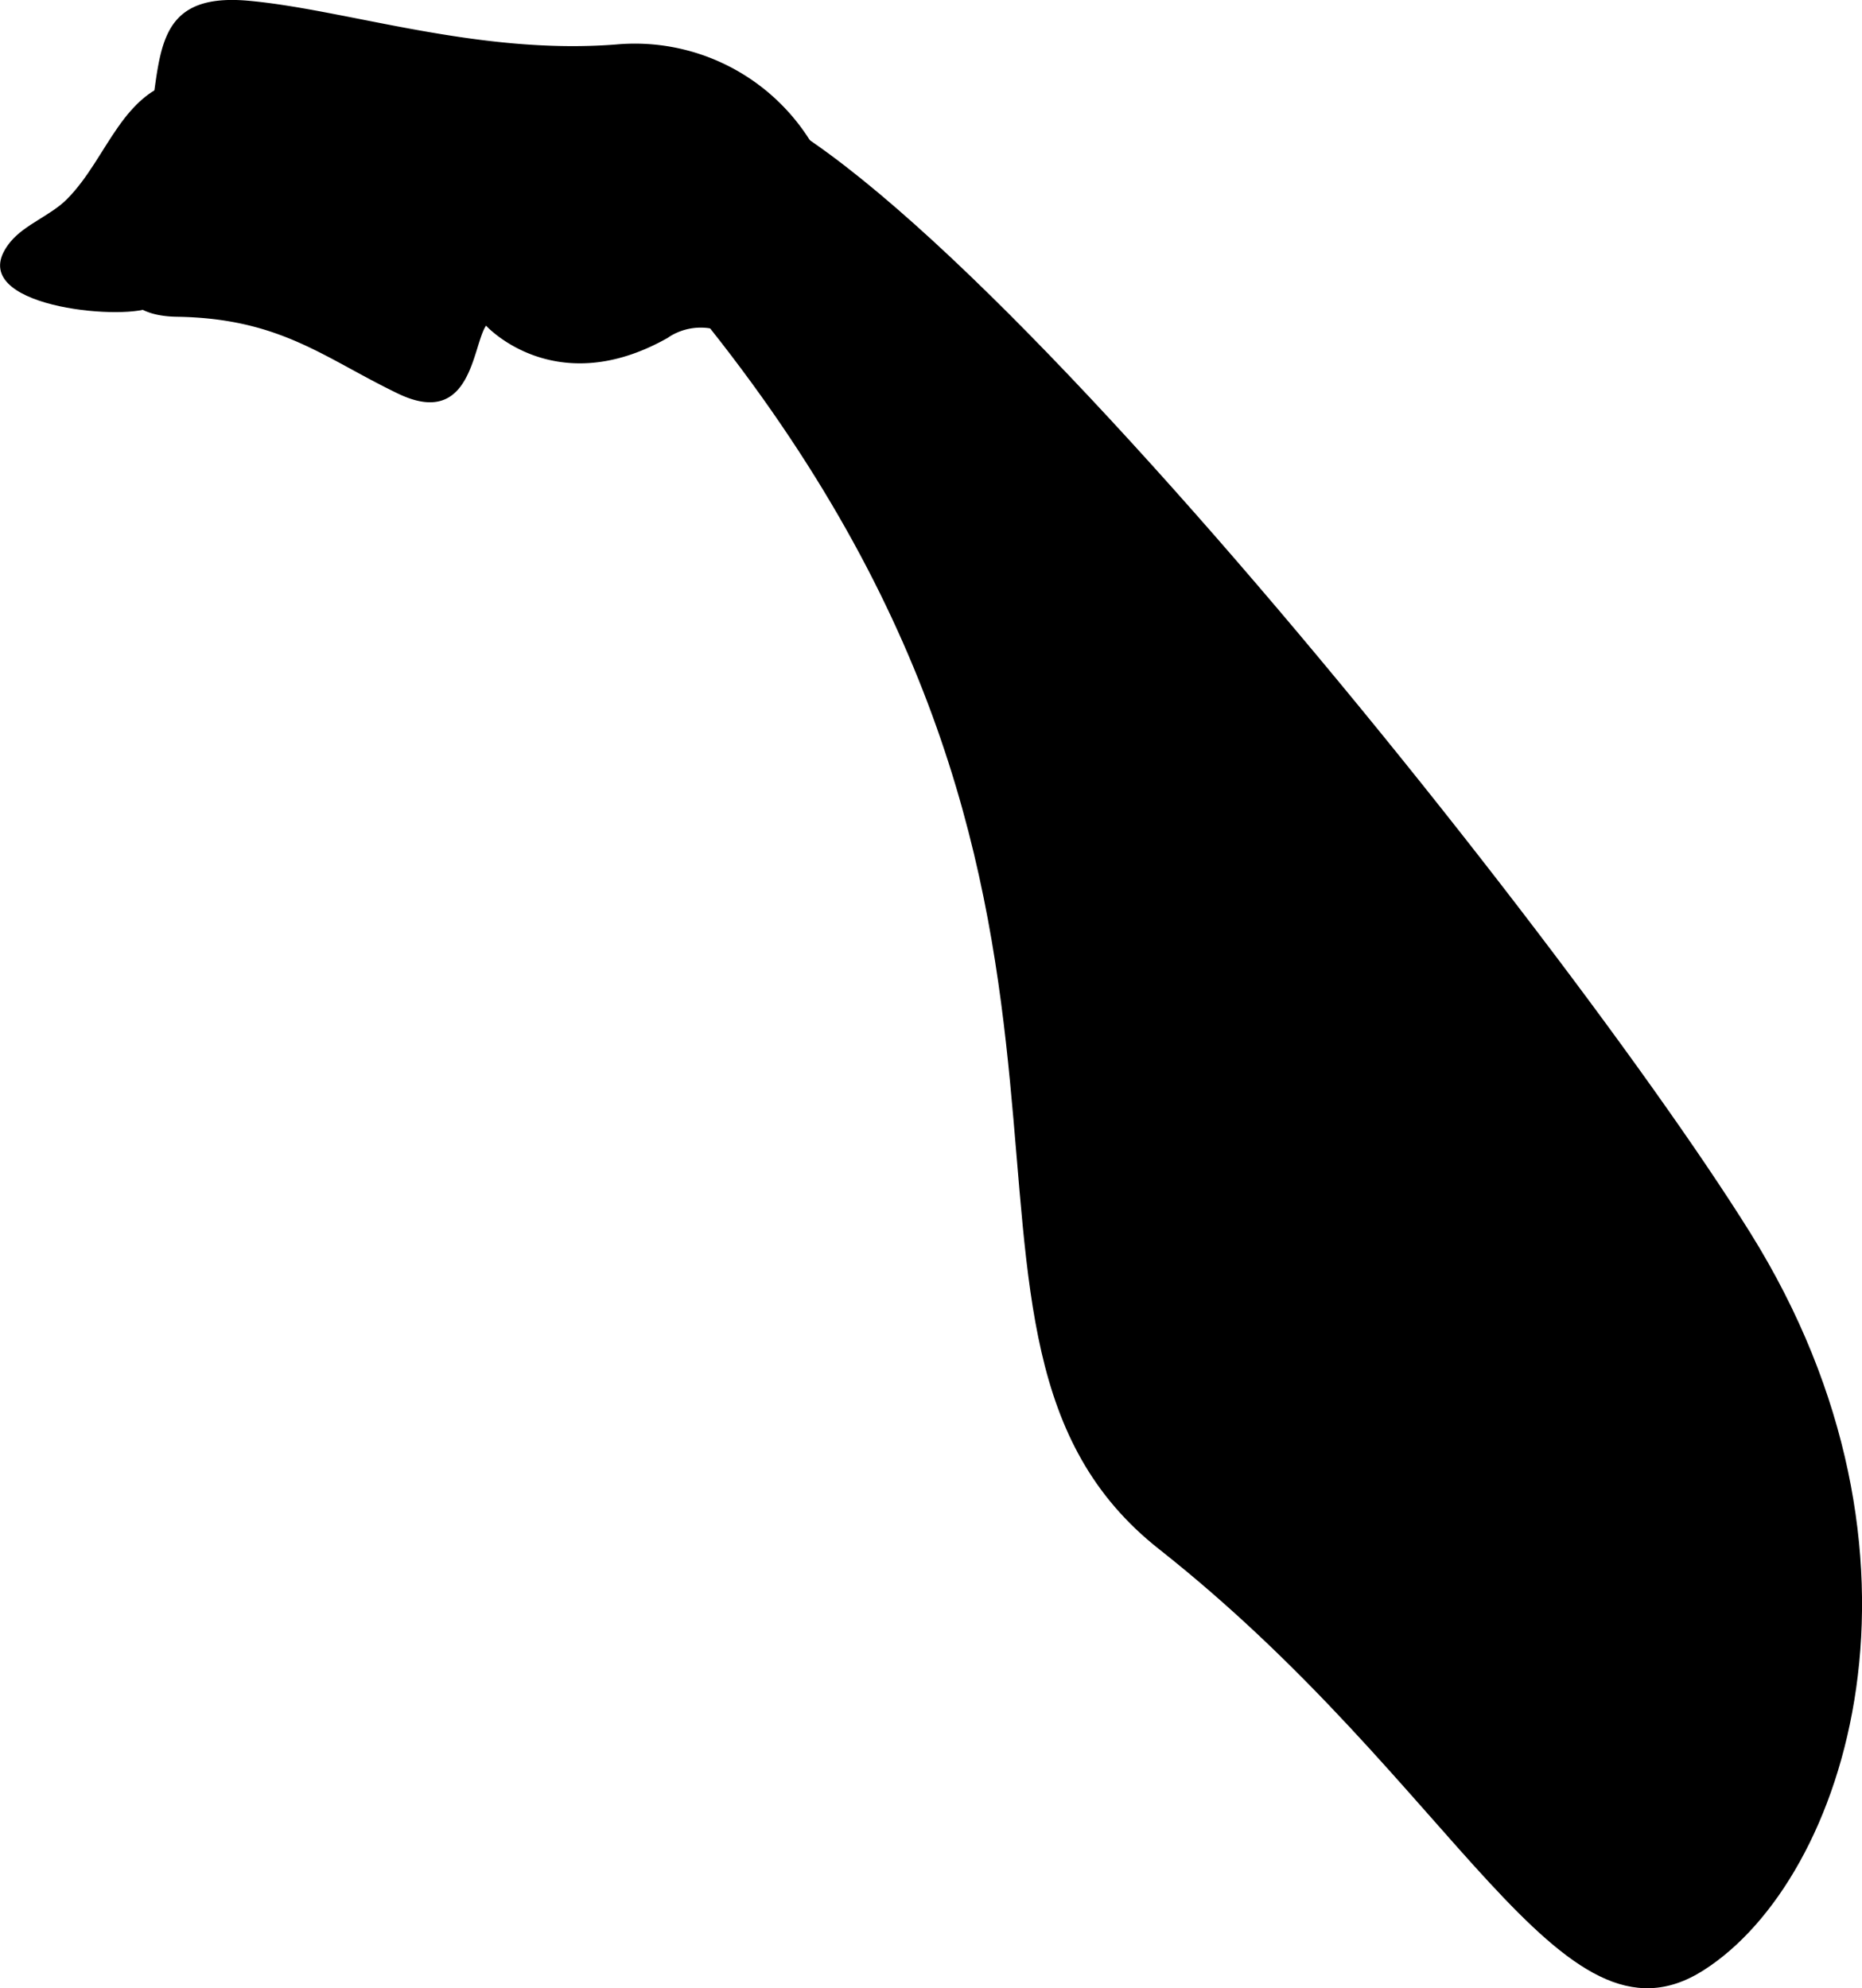 <svg xmlns="http://www.w3.org/2000/svg" viewBox="0 0 318.44 340.01"><defs></defs><title>Asset 11</title><g id="Layer_2" data-name="Layer 2"><g id="Layer_1-2" data-name="Layer 1"><path class="cls-1" d="M198.21,264.91c-46-36.3,3.63-107.43-76.76-208.75-18.09-22.79-13-34.13-5.34-39C140.78,1.48,264.93,155.7,299.32,210.8s16.61,110.51-8,126.15S249.2,305.14,198.21,264.91Z"/><path class="cls-2" d="M40.13,14.5C31,12.29,25.72,13.84,20.2,21.71c-2.89,4.11-5.14,8.68-8.69,12.29-2.76,2.81-7.21,4.35-9.67,7.29C-7,51.92,18.75,54.74,25.14,52.81c11.82-3.6,14-15.88,17.42-26.09Z"/><path class="cls-1" d="M139,24.8A35.38,35.38,0,0,0,105.33,7.61c-23.67,1.84-46-5.95-62.8-7.48s-14.74,10-17.16,21.77-12.84,32,4.89,32.27,25.22,7.09,37.81,13.14,12.7-8.13,15.05-11.62c0,0,11.79,13,31.09,2.08,0,0,9.05-7.08,18.5,7.3Z"/></g></g></svg>
